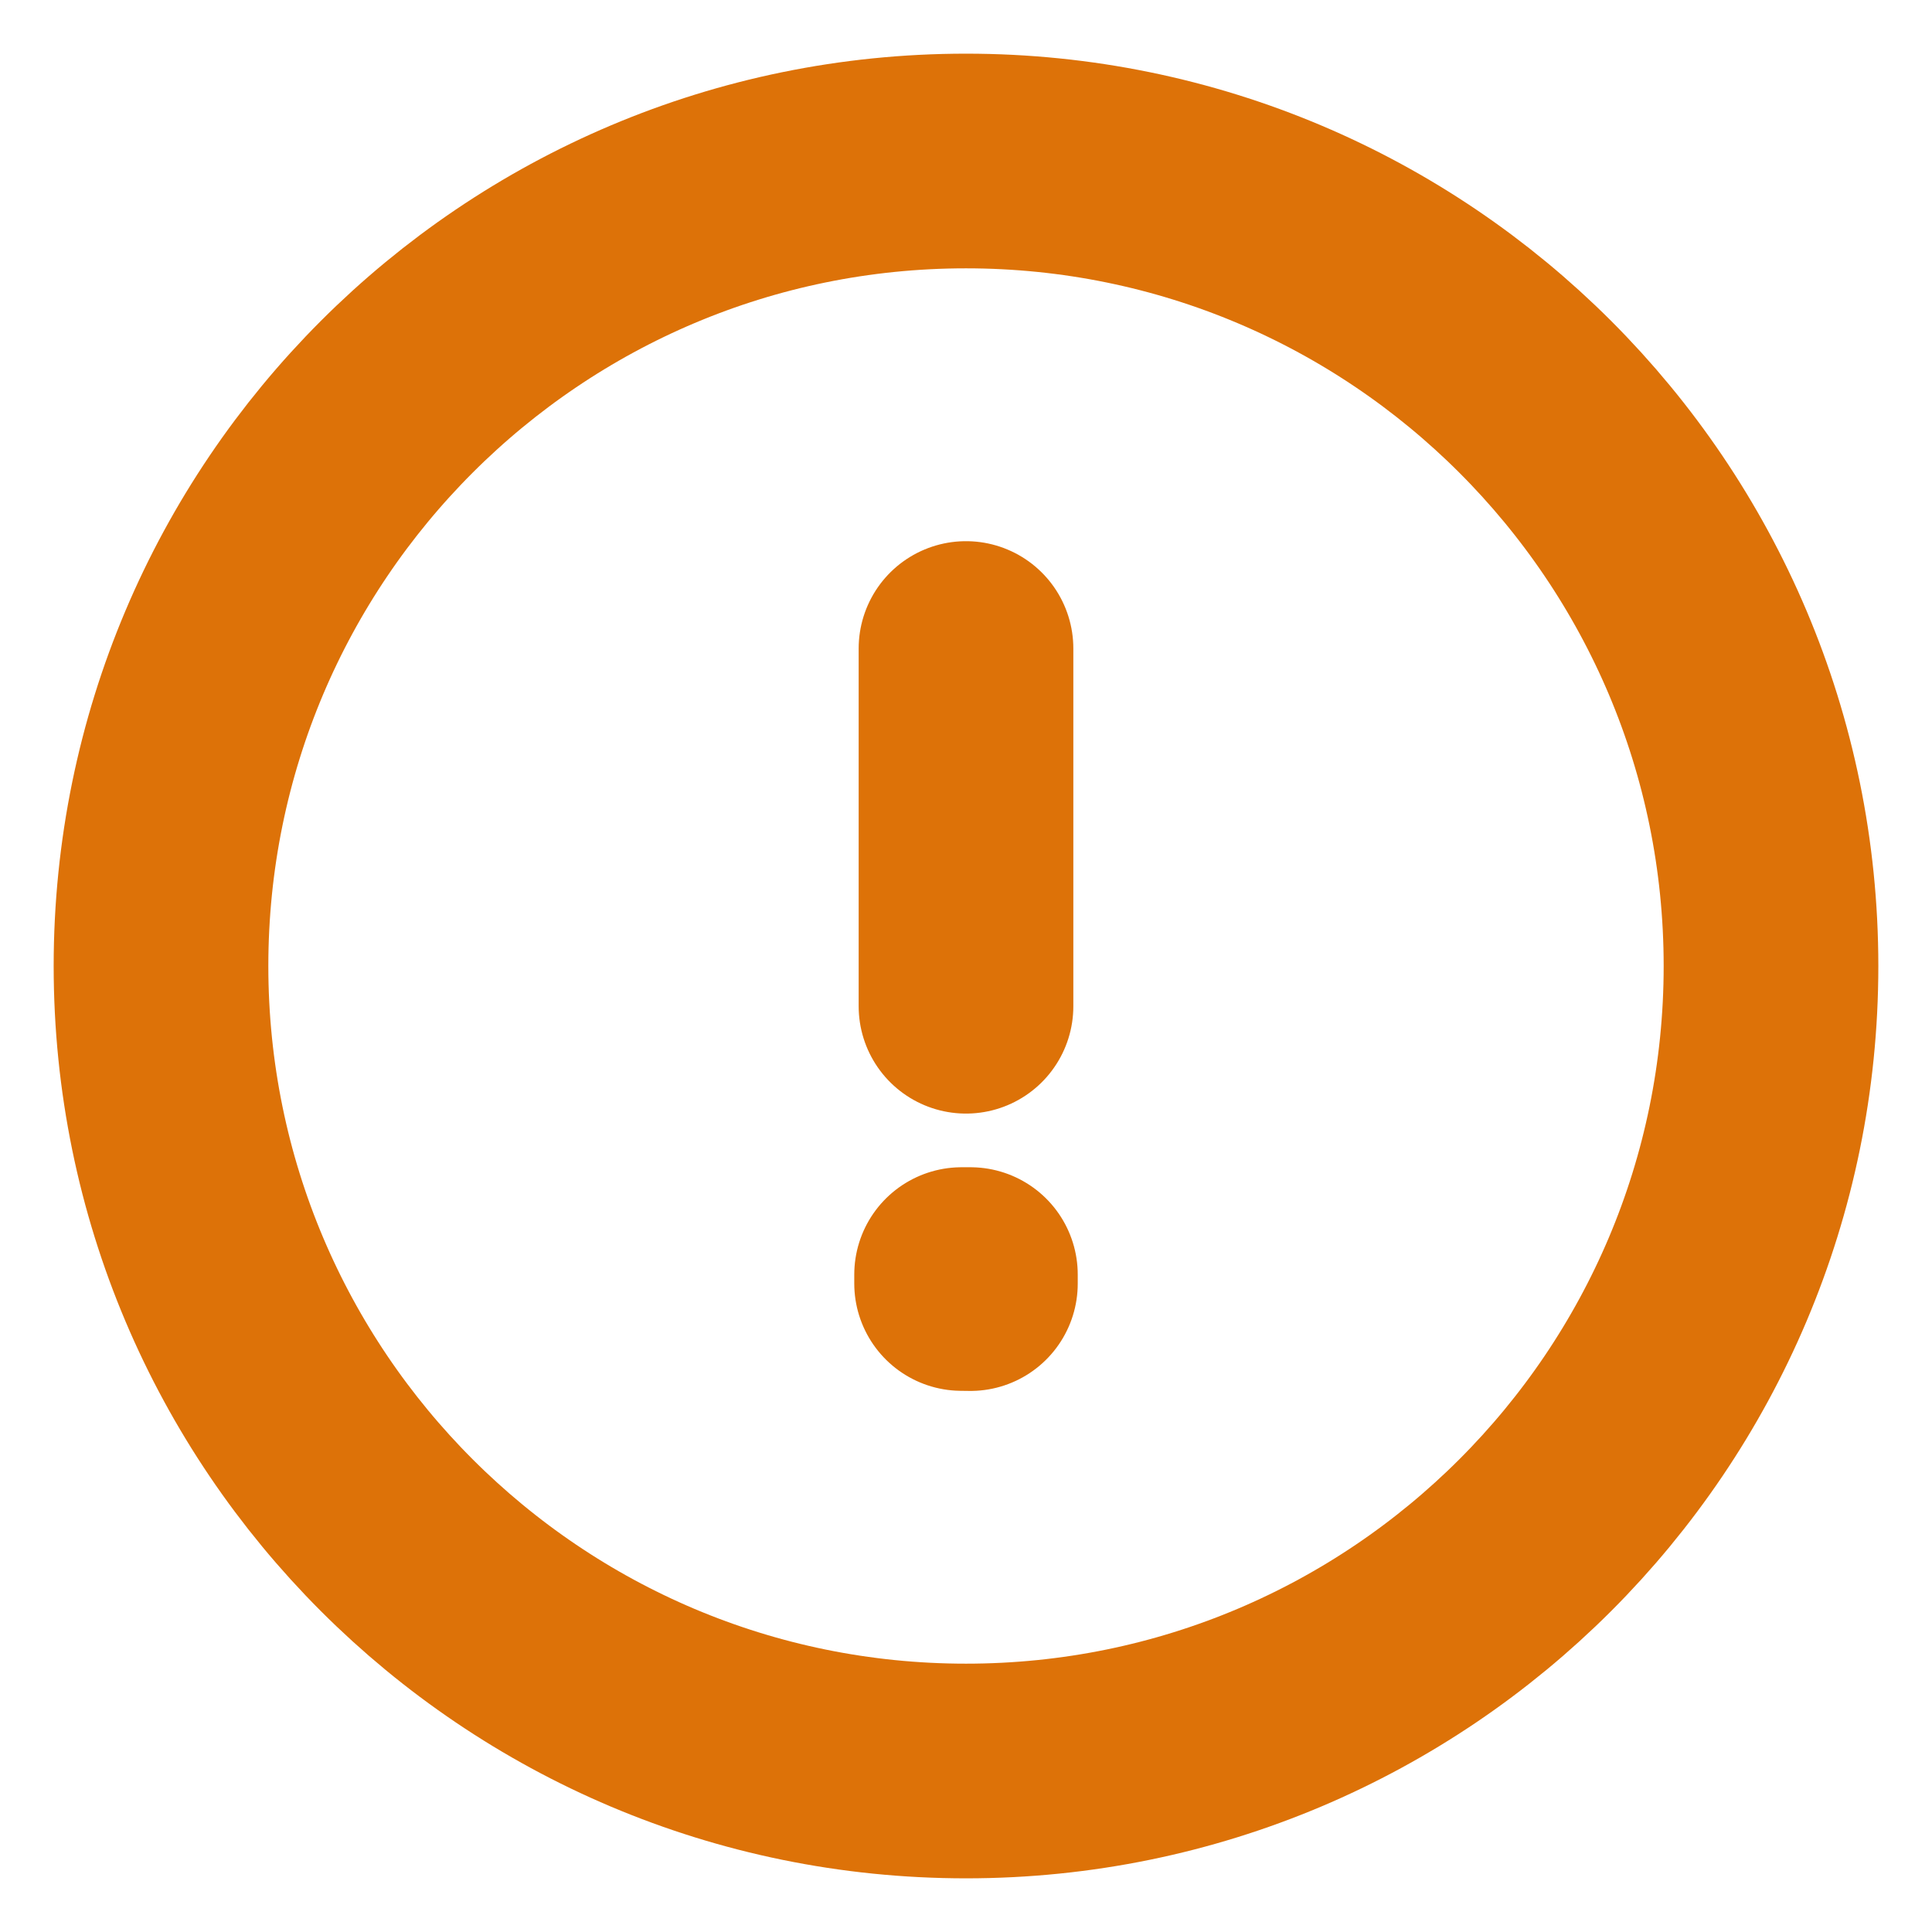 <svg width="18" height="18" viewBox="0 0 18 18" fill="none" xmlns="http://www.w3.org/2000/svg">
<path d="M9 6.042V9.375M9 16.5C4.858 16.5 1.5 13.142 1.5 9C1.5 4.858 4.858 1.5 9 1.5C13.142 1.5 16.5 4.858 16.5 9C16.5 13.142 13.142 16.5 9 16.5ZM9.041 11.875V11.959L8.959 11.958V11.875H9.041Z" stroke="#DD7208" stroke-width="2" stroke-linecap="round" stroke-linejoin="round"/>
</svg>
